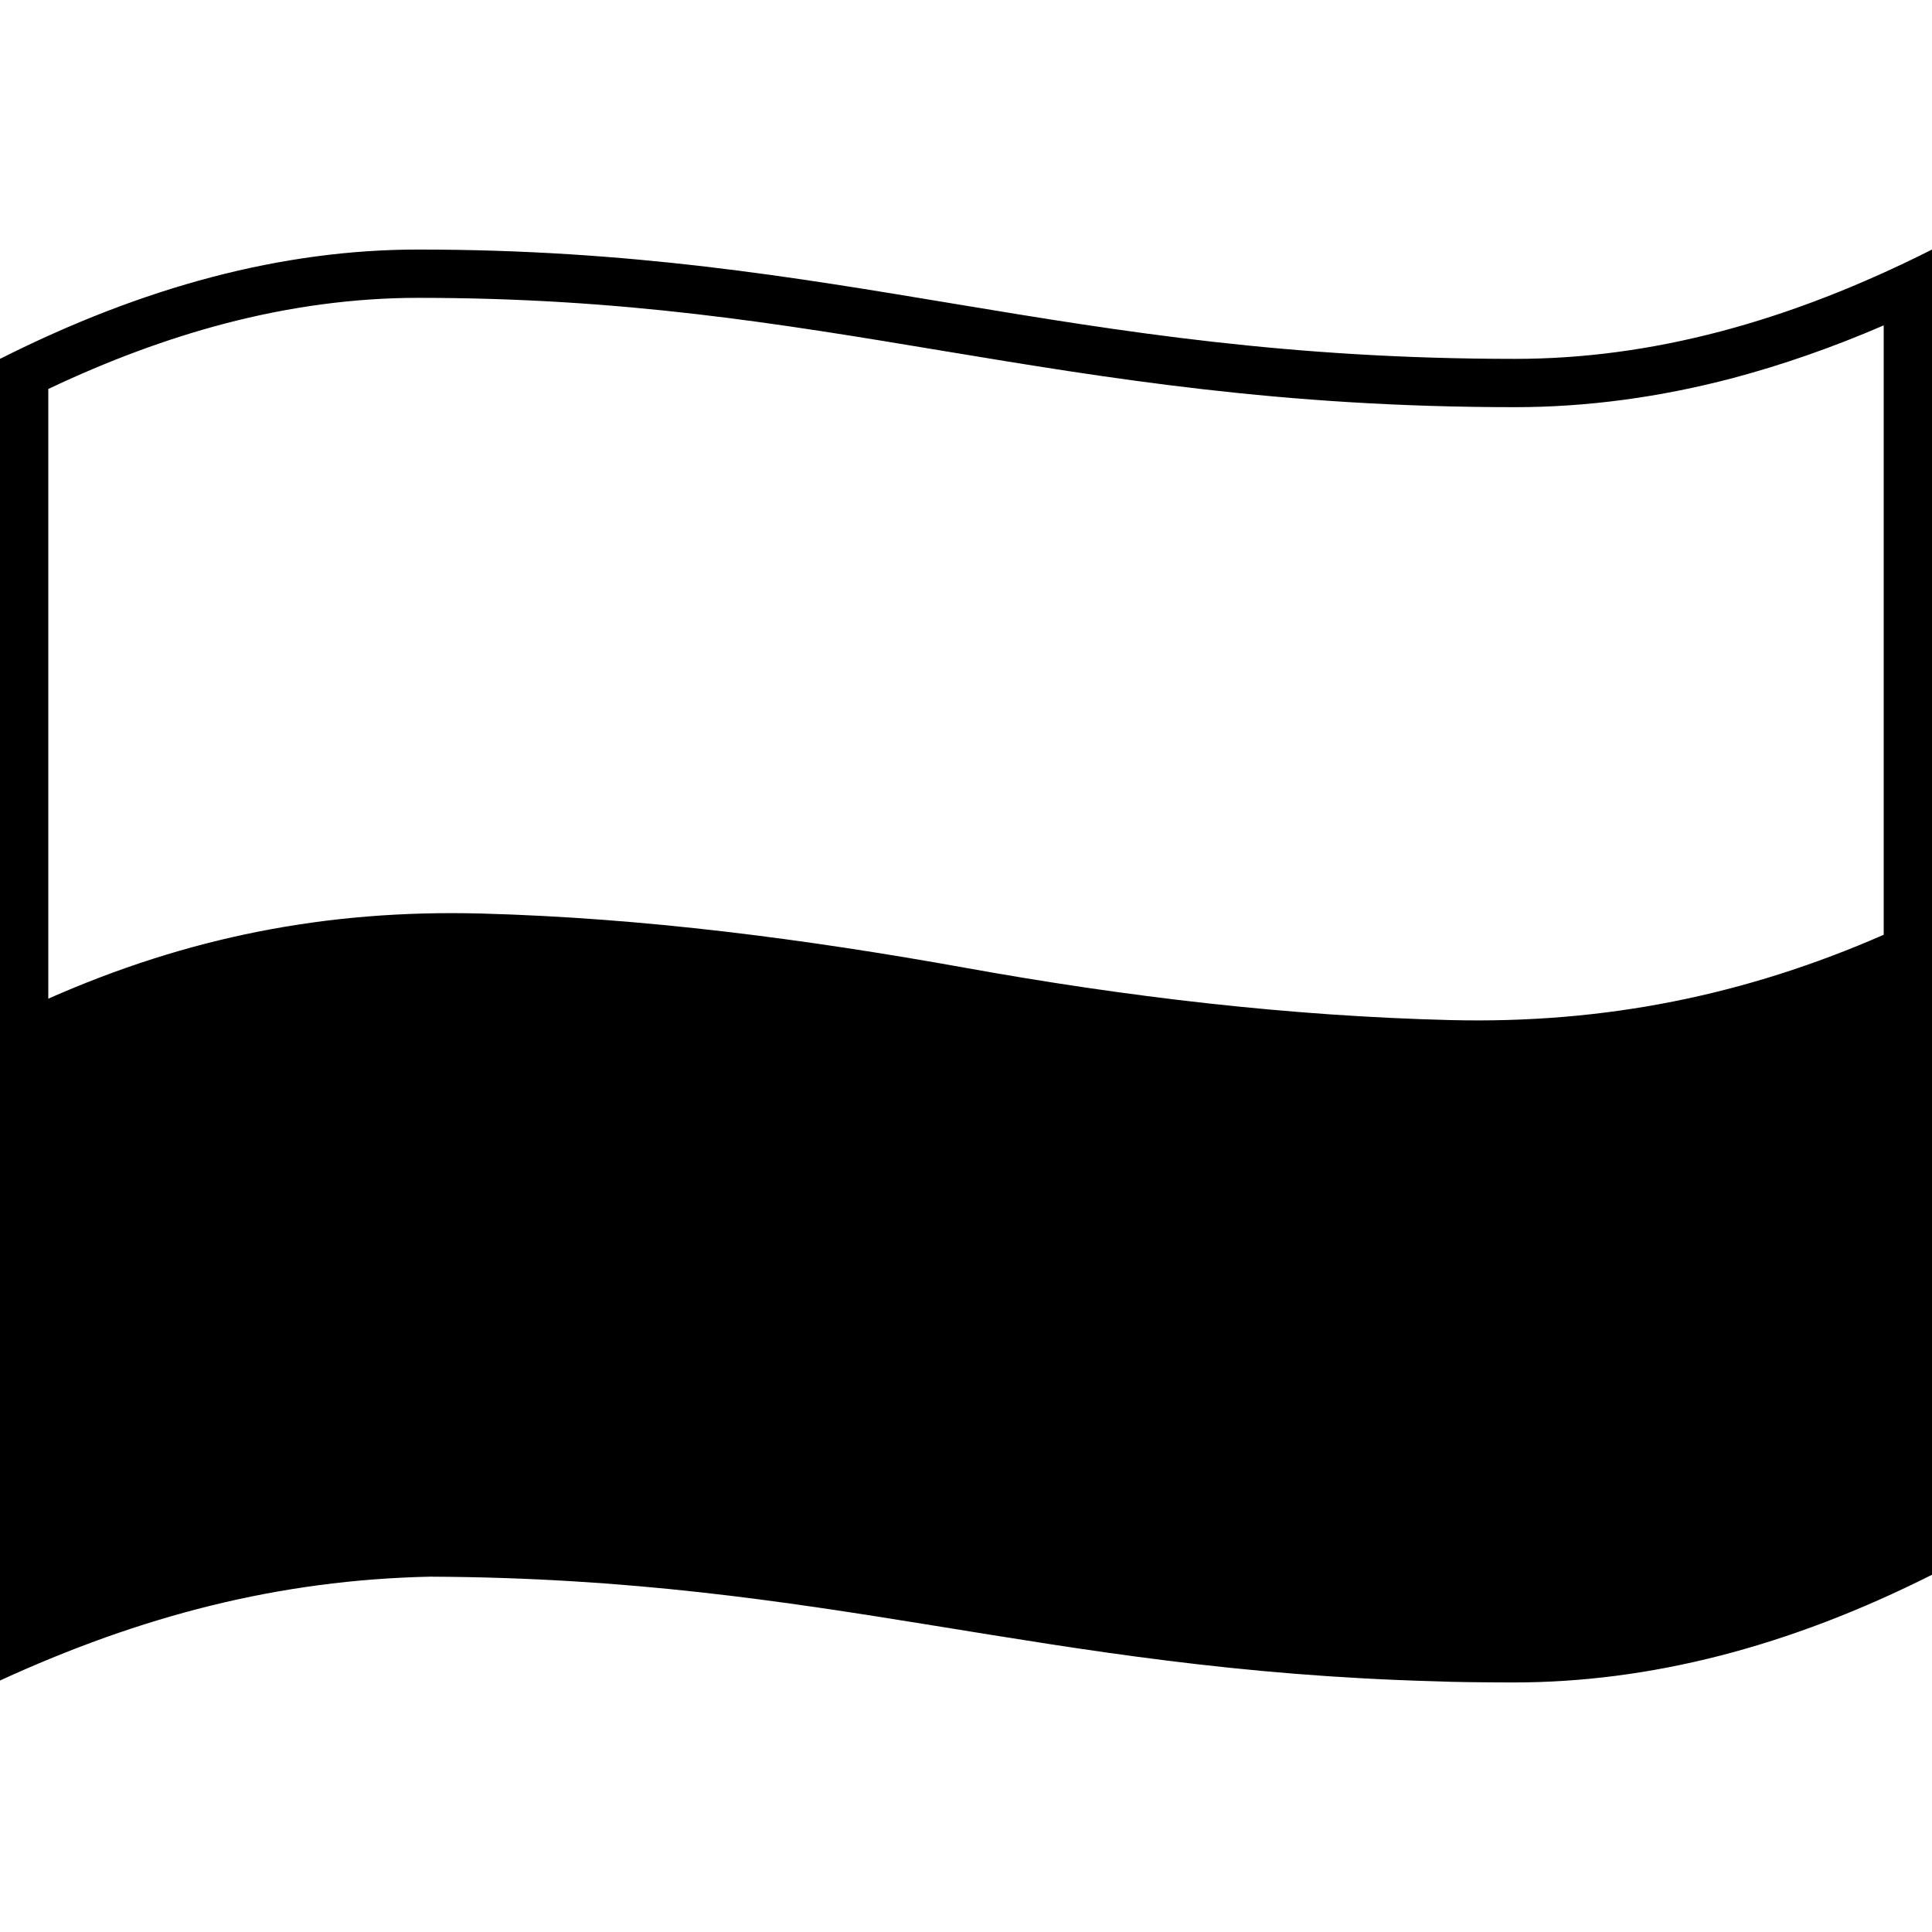<svg viewBox="0 0 1200 1200" xmlns="http://www.w3.org/2000/svg">
  <path d="M941,222.9c-280.7,0-416.7-67.9-681.3-67.9C175.2,155,89.1,178,0,222.9v820.9c87.4-40.1,173-62.5,267.2-64.5 c248.2,1.1,377.9,58.3,624.9,65c3.1,0.1,6.1,0.2,9.2,0.3c3.6,0.1,7.2,0.1,10.8,0.2c9.1,0.1,18.4,0.2,27.9,0.2 c84.6,0,170.8-22,260-66.9l0,0V155C1110.8,200,1025.6,222.9,941,222.9z M901.2,633.6c-100.9-2.5-201.9-14.5-301.2-32.4 c-99.4-17.9-200.2-31.1-301.3-33.8c-96.3-2.5-182.5,14.8-268.7,52.9V241.6c37.1-17.6,73.8-31.2,109.2-40.5 c40.7-10.7,81.2-16.1,120.5-16.1c127.9,0,223.7,15.9,325.2,32.8C688.7,235,796.1,252.9,941,252.9c44.4,0,90-6.1,135.4-18.1 c30.5-8.1,61.9-19,93.6-32.7v378.5C1084.1,618.2,996.8,635.9,901.2,633.6z"/>
</svg>